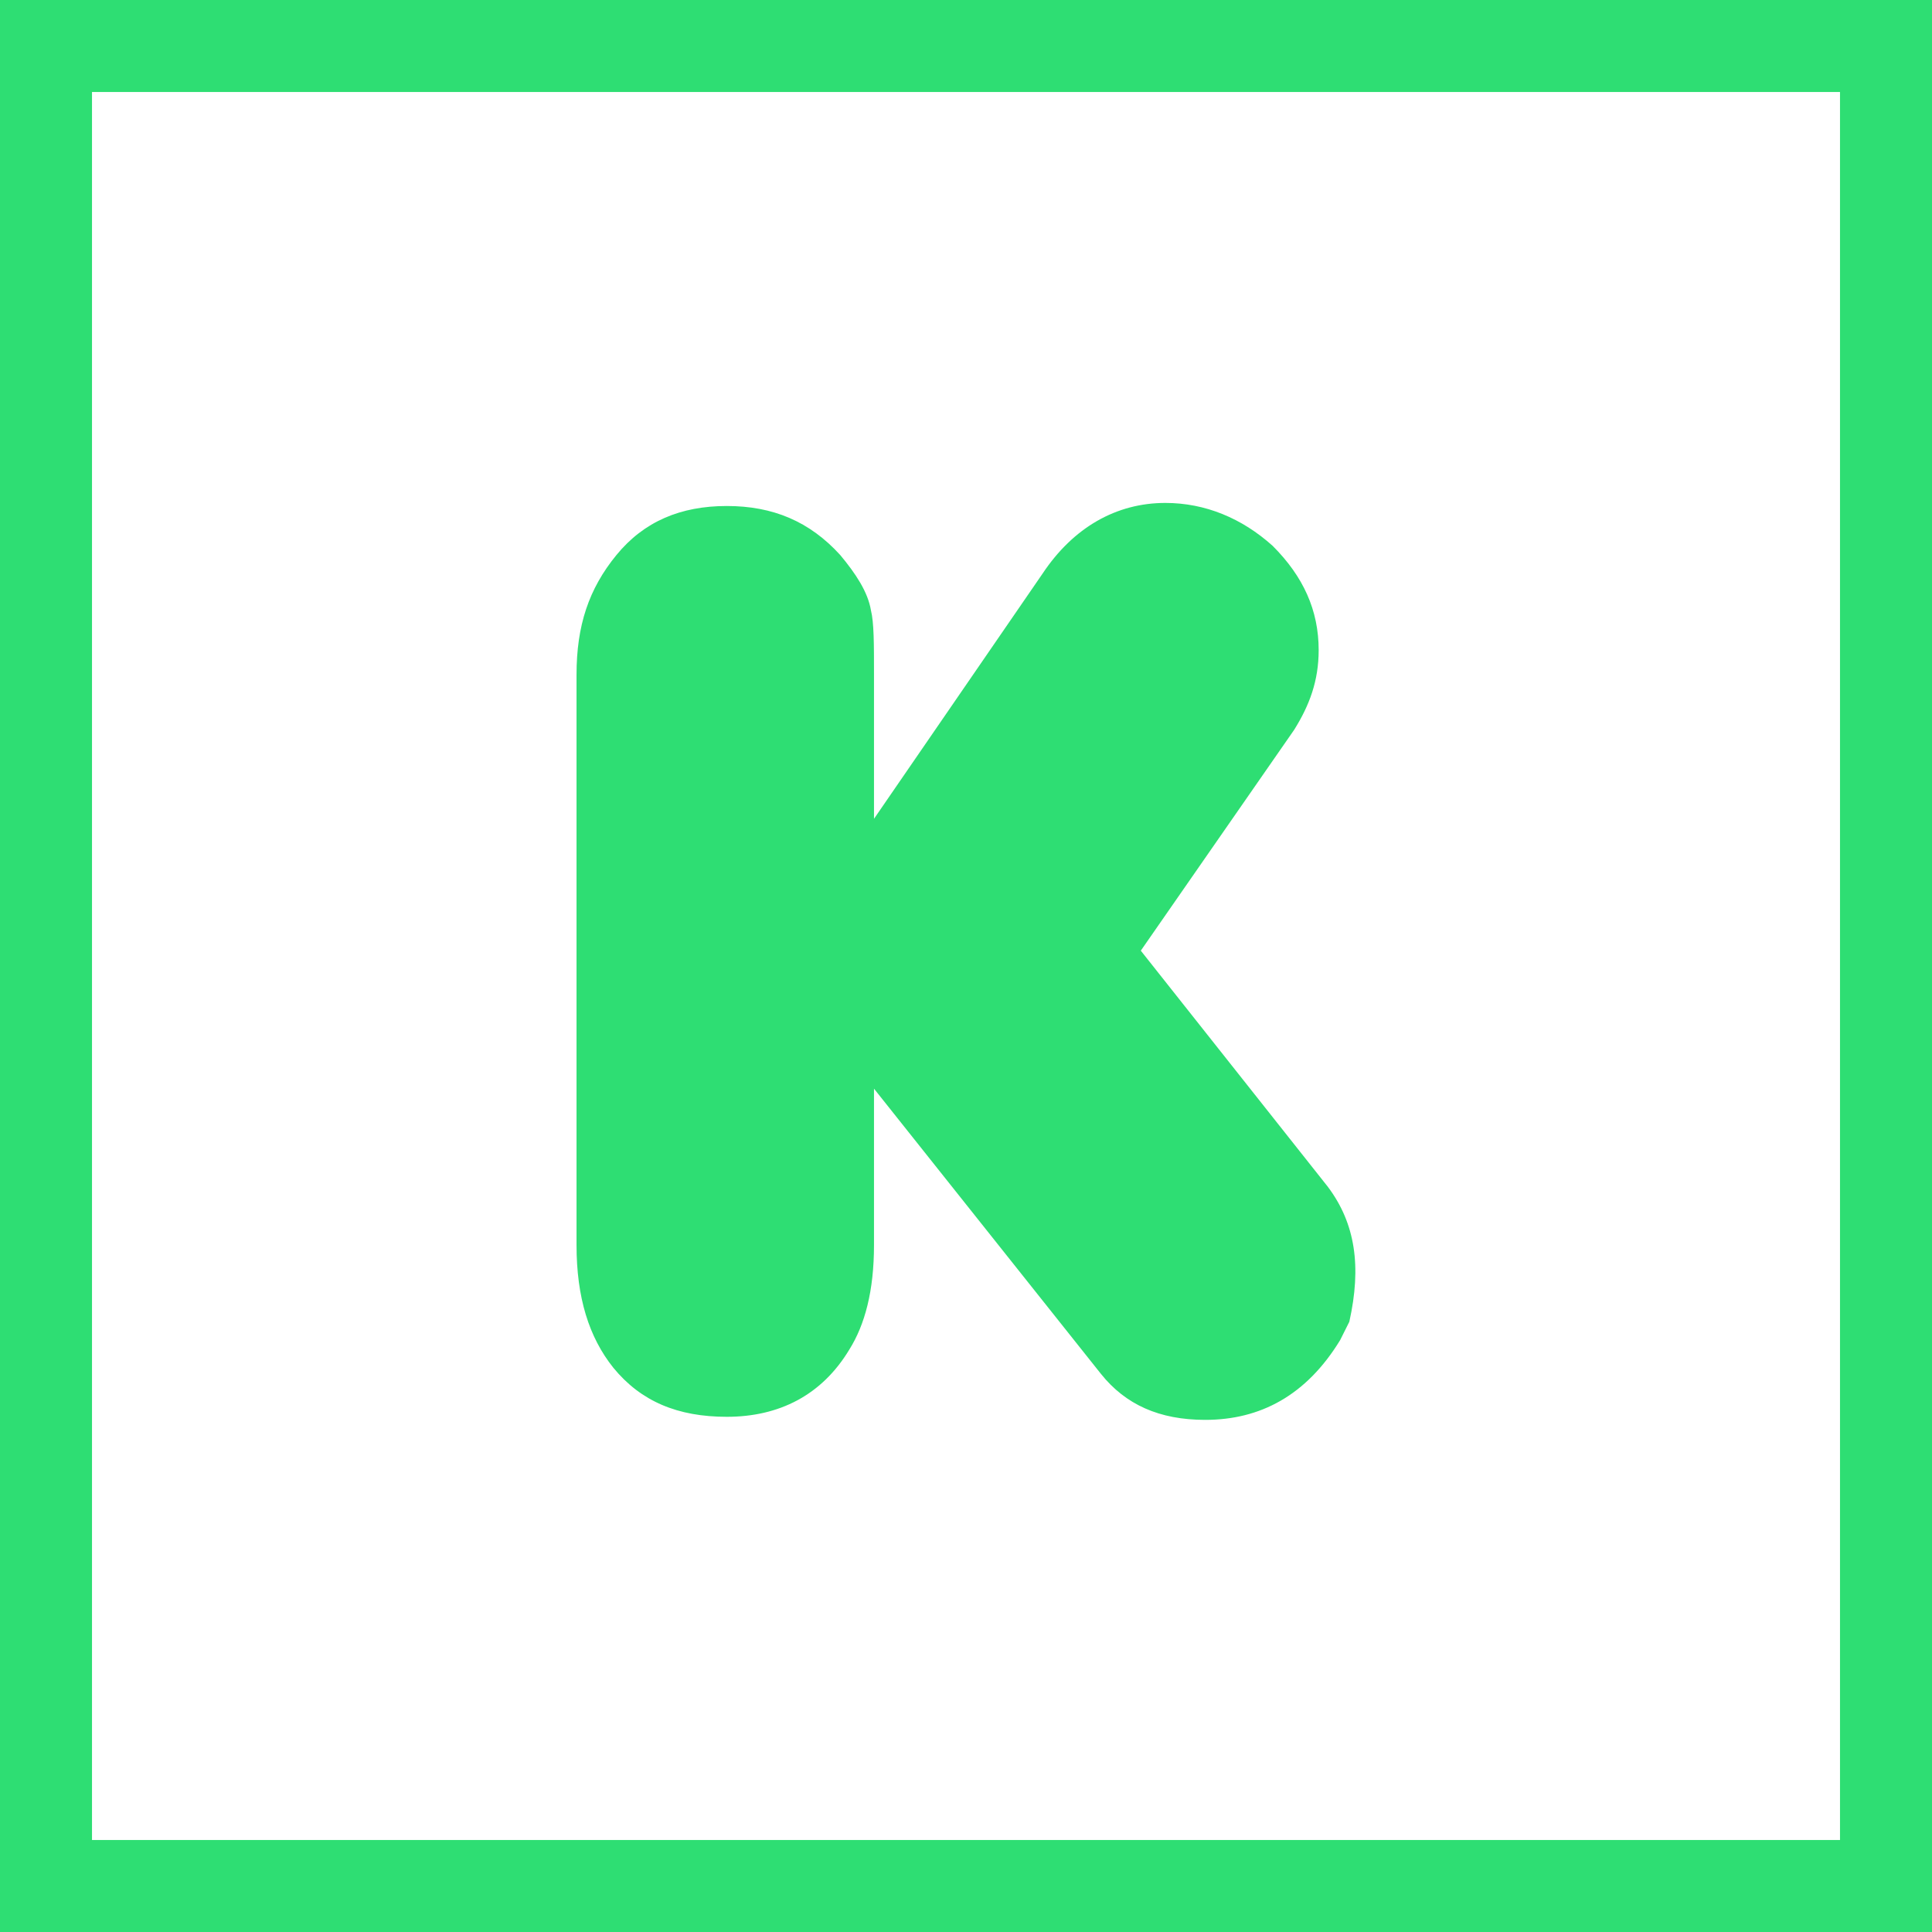 <?xml version="1.0" encoding="utf-8"?>
<!-- Generator: Adobe Illustrator 21.0.2, SVG Export Plug-In . SVG Version: 6.00 Build 0)  -->
<svg version="1.1" id="Layer_1" xmlns="http://www.w3.org/2000/svg" xmlns:xlink="http://www.w3.org/1999/xlink" x="0px" y="0px"
	 viewBox="0 0 63 63" style="enable-background:new 0 0 63 63;" xml:space="preserve">
<style type="text/css">
	.st0{fill:#3D5A98;}
	.st1{fill:#FFFFFF;}
	.st2{fill:#005CFF;}
	.st3{fill:#FF6600;}
	.st4{fill-rule:evenodd;clip-rule:evenodd;fill:#FFFFFF;}
	.st5{fill:#007EE5;}
	.st6{fill:#DC4E41;}
	.st7{fill:#2EDE73;}
	.st8{fill:#405DE6;}
	.st9{fill:#EA4C89;}
	.st10{fill:#0084FF;}
	.st11{fill:#1D66D8;}
	.st12{fill:#0077B5;}
	.st13{fill:#FF4500;}
	.st14{fill:none;}
	.st15{fill:#1DA1F2;}
	.st16{fill:#303D4D;}
	.st17{fill:#BD081C;}
	.st18{fill:#F9EC31;}
	.st19{fill:#00AFF0;}
	.st20{fill:#32B8E8;}
	.st21{fill:#CD201F;}
	.st22{fill:#F29100;}
	.st23{fill:#00749A;}
	.st24{fill:#00AB6C;}
	.st25{fill-rule:evenodd;clip-rule:evenodd;fill:#FF6600;}
	.st26{fill:#FB0A84;}
</style>
<g id="XMLID_813_">
	<g id="Base_5_">
		<path id="XMLID_6597_" class="st7" d="M63,63H0V0h63V63z M3,60h57V3H3V60z"/>
	</g>
	<path id="K_3_" class="st7" d="M28.5,26.7l5.5-8c1-1.5,2.4-2.3,4-2.3c1.3,0,2.5,0.5,3.5,1.4c1,1,1.5,2.1,1.5,3.4
		c0,1-0.3,1.8-0.8,2.6l-5,7.2l6.1,7.7c0.9,1.2,1.1,2.6,0.7,4.4c-0.1,0.2-0.2,0.4-0.3,0.6c-1.1,1.8-2.6,2.6-4.4,2.6
		c-1.5,0-2.6-0.5-3.4-1.5l-7.4-9.3v5.1c0,1.5-0.3,2.6-0.8,3.4c-0.9,1.5-2.3,2.2-4,2.2c-1.6,0-2.8-0.5-3.7-1.6c-0.8-1-1.2-2.3-1.2-4
		V22c0-1.6,0.4-2.8,1.3-3.9c0.9-1.1,2.1-1.6,3.6-1.6c1.5,0,2.7,0.5,3.7,1.6c0.5,0.6,0.9,1.2,1,1.8c0.1,0.4,0.1,1.1,0.1,2.1V26.7z"/>
</g>
</svg>

